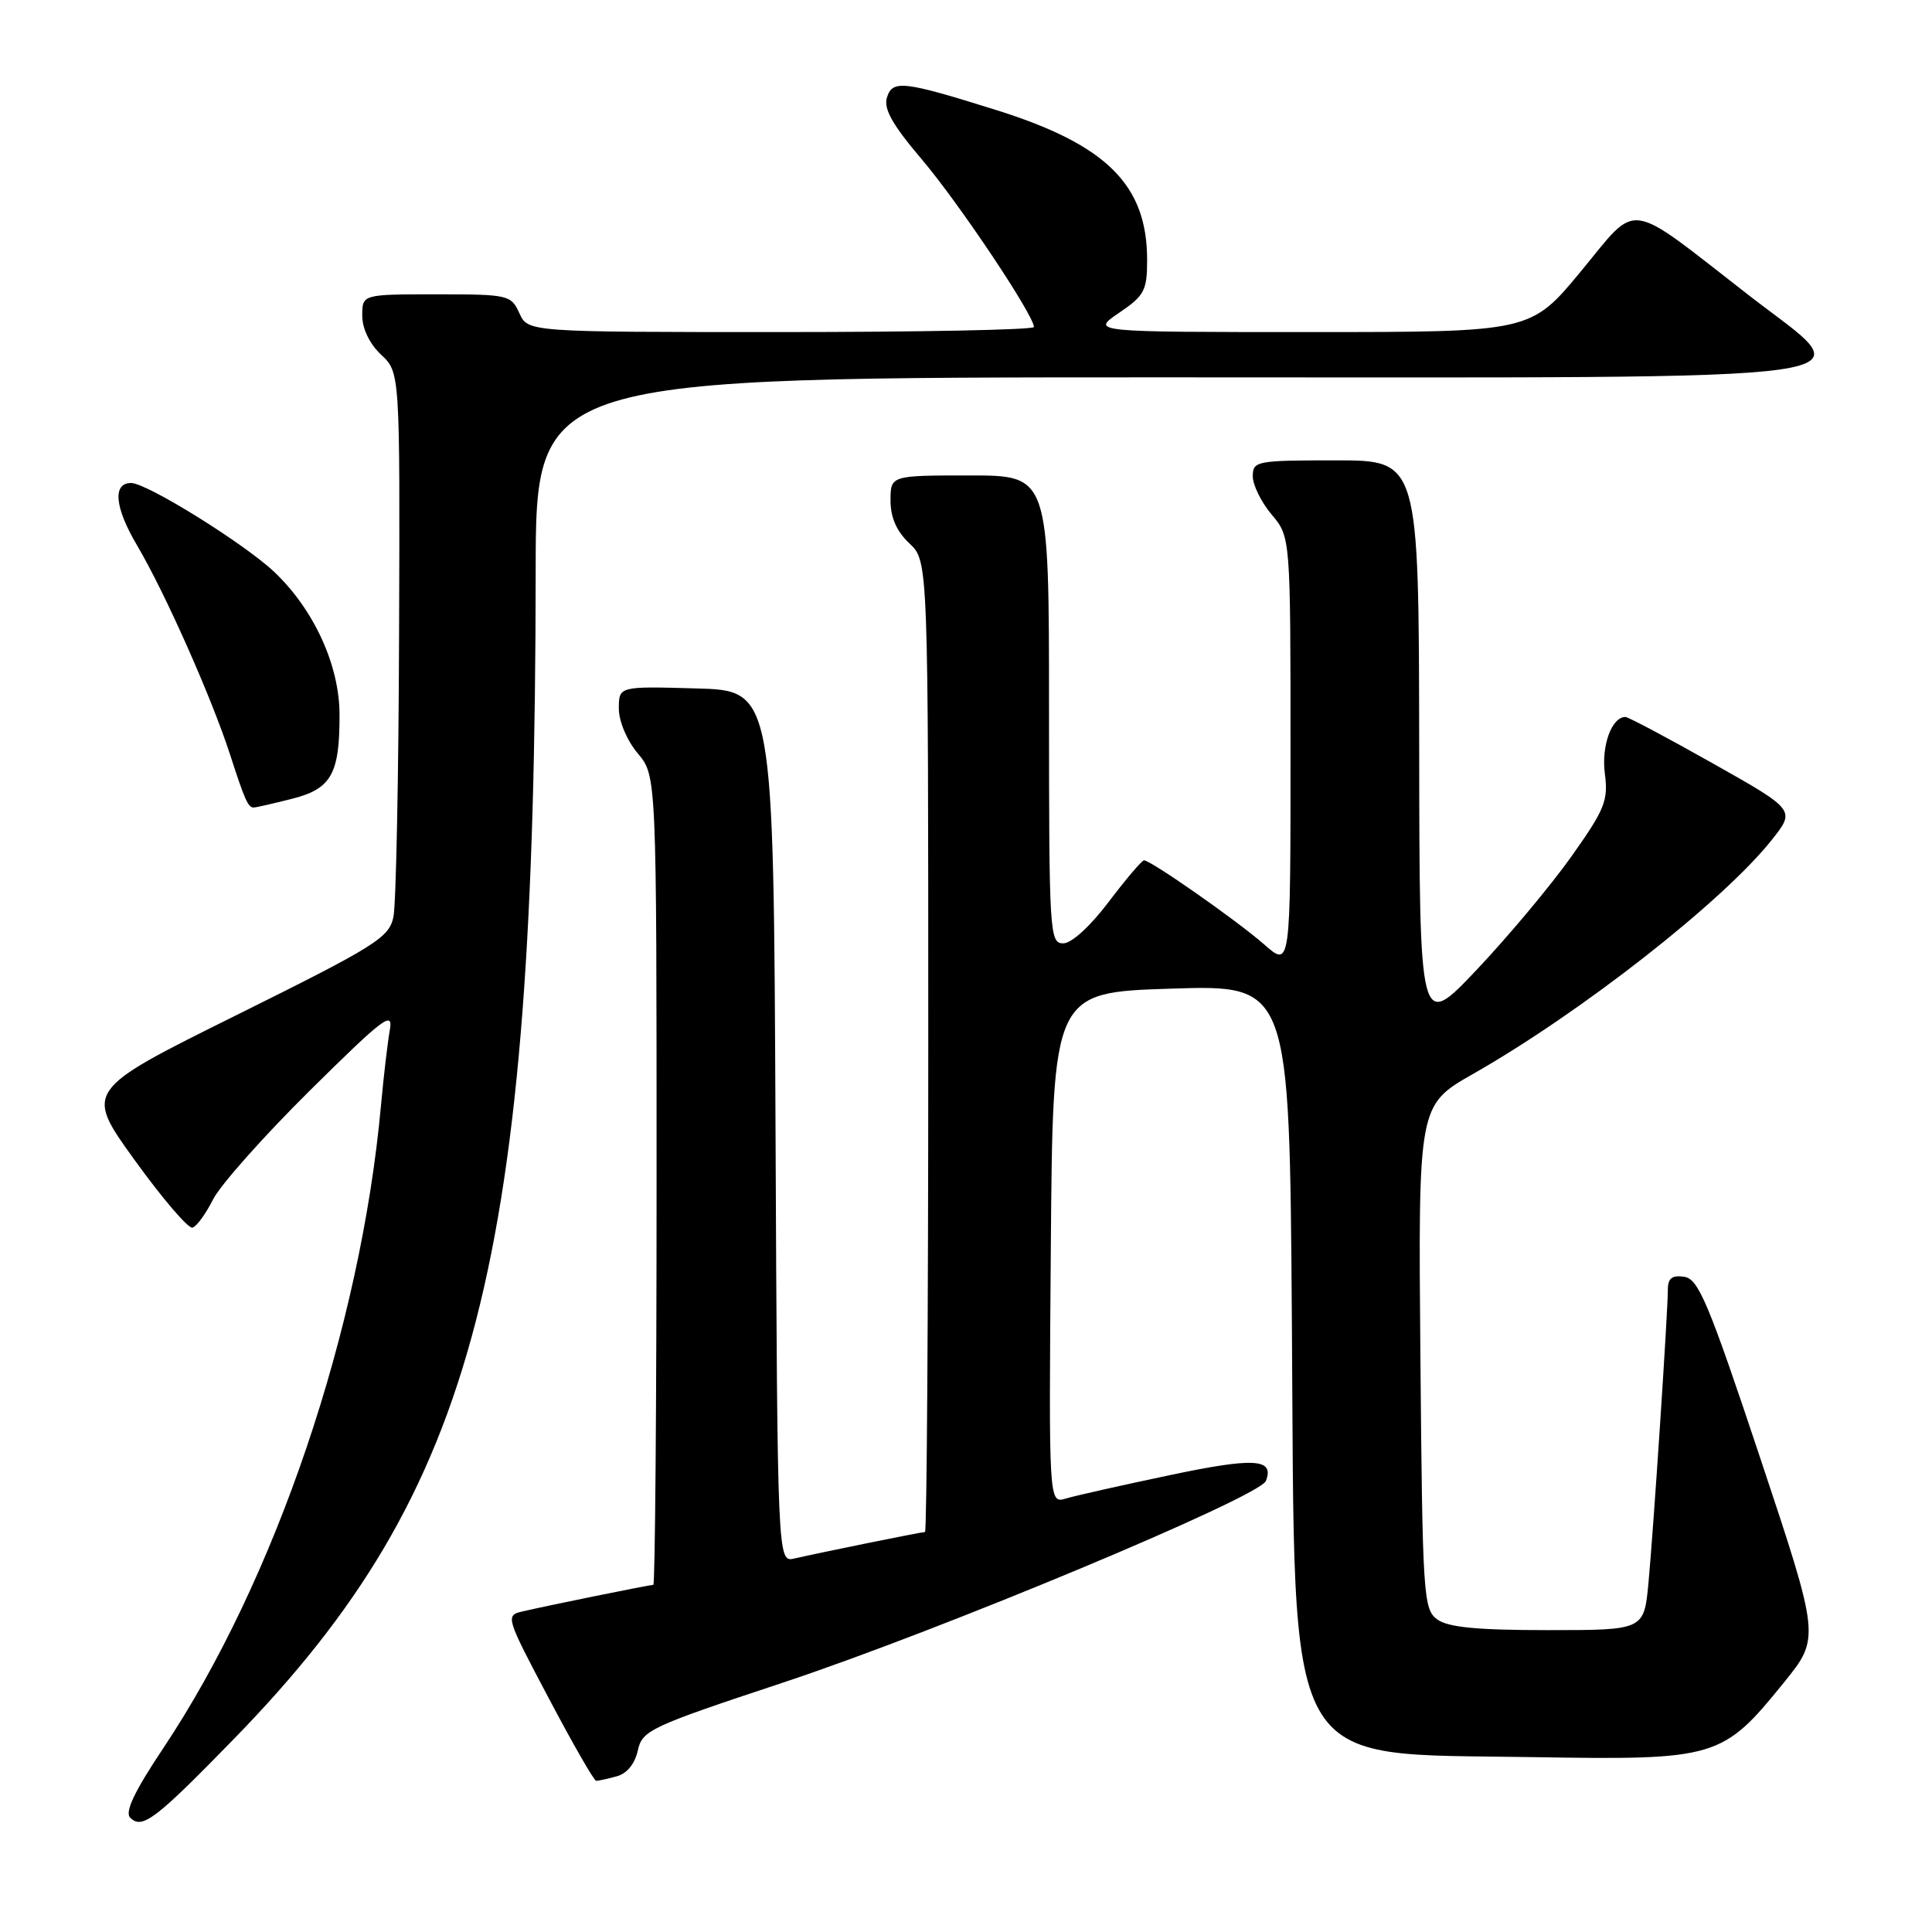 <?xml version="1.0" encoding="UTF-8" standalone="no"?>
<!DOCTYPE svg PUBLIC "-//W3C//DTD SVG 1.1//EN" "http://www.w3.org/Graphics/SVG/1.1/DTD/svg11.dtd" >
<svg xmlns="http://www.w3.org/2000/svg" xmlns:xlink="http://www.w3.org/1999/xlink" version="1.1" viewBox="0 0 256 256">
 <g >
 <path fill="currentColor"
d=" M 31.07 230.34 C 63.20 197.33 70.92 167.44 70.98 75.75 C 71.00 50.00 71.00 50.00 154.35 50.00 C 253.22 50.00 246.88 50.90 231.63 39.05 C 215.26 26.33 217.21 26.60 209.48 35.95 C 202.82 44.00 202.82 44.00 173.68 44.00 C 144.54 44.00 144.54 44.00 148.27 41.46 C 151.65 39.17 152.00 38.50 152.00 34.43 C 152.00 24.50 146.62 19.16 132.00 14.58 C 119.71 10.73 118.27 10.56 117.53 12.90 C 117.05 14.42 118.23 16.51 122.22 21.21 C 127.12 27.00 137.00 41.78 137.00 43.33 C 137.00 43.70 121.92 44.00 103.48 44.00 C 69.96 44.00 69.96 44.00 68.82 41.50 C 67.72 39.08 67.36 39.00 57.84 39.00 C 48.00 39.00 48.00 39.00 48.00 41.83 C 48.00 43.55 48.98 45.57 50.50 47.00 C 53.00 49.35 53.00 49.35 52.88 83.92 C 52.82 102.94 52.48 119.85 52.13 121.50 C 51.55 124.25 49.83 125.33 31.35 134.50 C 11.19 144.50 11.19 144.50 17.85 153.73 C 21.51 158.80 24.95 162.82 25.50 162.67 C 26.05 162.52 27.27 160.84 28.22 158.95 C 29.17 157.05 34.95 150.55 41.06 144.50 C 50.88 134.79 52.13 133.85 51.65 136.50 C 51.36 138.15 50.83 142.65 50.48 146.50 C 47.78 176.08 36.50 209.36 21.63 231.65 C 17.81 237.37 16.51 240.11 17.25 240.85 C 18.84 242.44 20.56 241.13 31.07 230.34 Z  M 81.69 235.38 C 83.06 235.02 84.12 233.73 84.51 231.96 C 85.10 229.27 86.09 228.81 103.82 222.93 C 124.57 216.05 166.92 198.36 167.74 196.23 C 168.88 193.26 166.23 193.10 154.98 195.47 C 148.66 196.80 142.48 198.19 141.24 198.56 C 138.97 199.24 138.97 199.24 139.24 165.37 C 139.50 131.50 139.50 131.50 155.18 131.00 C 170.86 130.50 170.86 130.50 171.18 175.00 C 171.62 235.89 169.61 232.26 203.21 232.83 C 227.46 233.23 228.24 233.00 236.38 222.94 C 241.17 217.02 241.17 217.02 233.26 193.26 C 226.38 172.61 225.06 169.46 223.17 169.18 C 221.56 168.94 221.00 169.38 221.00 170.85 C 221.00 173.83 219.10 202.59 218.43 209.75 C 217.84 216.00 217.84 216.00 205.11 216.00 C 195.70 216.00 191.88 215.63 190.44 214.58 C 188.60 213.23 188.49 211.49 188.21 179.80 C 187.92 146.44 187.92 146.44 195.21 142.29 C 209.56 134.12 228.35 119.39 234.77 111.29 C 237.91 107.33 237.91 107.33 226.97 101.16 C 220.96 97.77 215.74 95.00 215.38 95.00 C 213.56 95.00 212.17 98.82 212.65 102.50 C 213.12 106.08 212.66 107.23 208.21 113.50 C 205.48 117.35 199.83 124.10 195.67 128.50 C 188.09 136.50 188.09 136.50 188.05 98.75 C 188.00 61.00 188.00 61.00 177.00 61.00 C 166.48 61.00 166.00 61.09 166.00 63.11 C 166.00 64.26 167.12 66.55 168.50 68.18 C 171.00 71.15 171.00 71.15 171.00 99.68 C 171.00 128.21 171.00 128.21 167.53 125.16 C 163.93 122.00 152.50 114.00 151.59 114.00 C 151.30 114.00 149.20 116.48 146.91 119.50 C 144.46 122.74 141.99 125.00 140.88 125.00 C 139.08 125.00 139.00 123.67 139.00 94.00 C 139.00 63.00 139.00 63.00 128.50 63.00 C 118.00 63.00 118.00 63.00 118.00 66.33 C 118.00 68.58 118.81 70.41 120.50 72.00 C 123.00 74.35 123.00 74.35 123.00 138.67 C 123.00 174.05 122.80 203.00 122.57 203.00 C 122.07 203.00 108.70 205.72 105.26 206.51 C 103.02 207.03 103.02 207.03 102.76 149.27 C 102.50 91.50 102.50 91.50 92.25 91.22 C 82.00 90.93 82.00 90.93 82.00 93.89 C 82.00 95.58 83.07 98.11 84.50 99.82 C 87.00 102.79 87.00 102.79 87.00 156.39 C 87.00 185.88 86.80 210.00 86.57 210.00 C 86.07 210.00 72.66 212.72 69.21 213.53 C 66.96 214.05 67.03 214.29 72.71 225.02 C 75.89 231.05 78.72 235.98 79.00 235.97 C 79.28 235.97 80.49 235.71 81.69 235.38 Z  M 38.63 105.86 C 43.90 104.54 45.01 102.59 44.99 94.68 C 44.98 88.17 41.62 80.81 36.37 75.81 C 32.42 72.06 19.47 64.00 17.37 64.00 C 14.89 64.00 15.19 67.24 18.16 72.26 C 21.87 78.55 28.02 92.39 30.49 100.00 C 32.44 106.03 32.87 107.00 33.62 107.00 C 33.89 107.00 36.15 106.49 38.63 105.86 Z "/>
</g>
</svg>